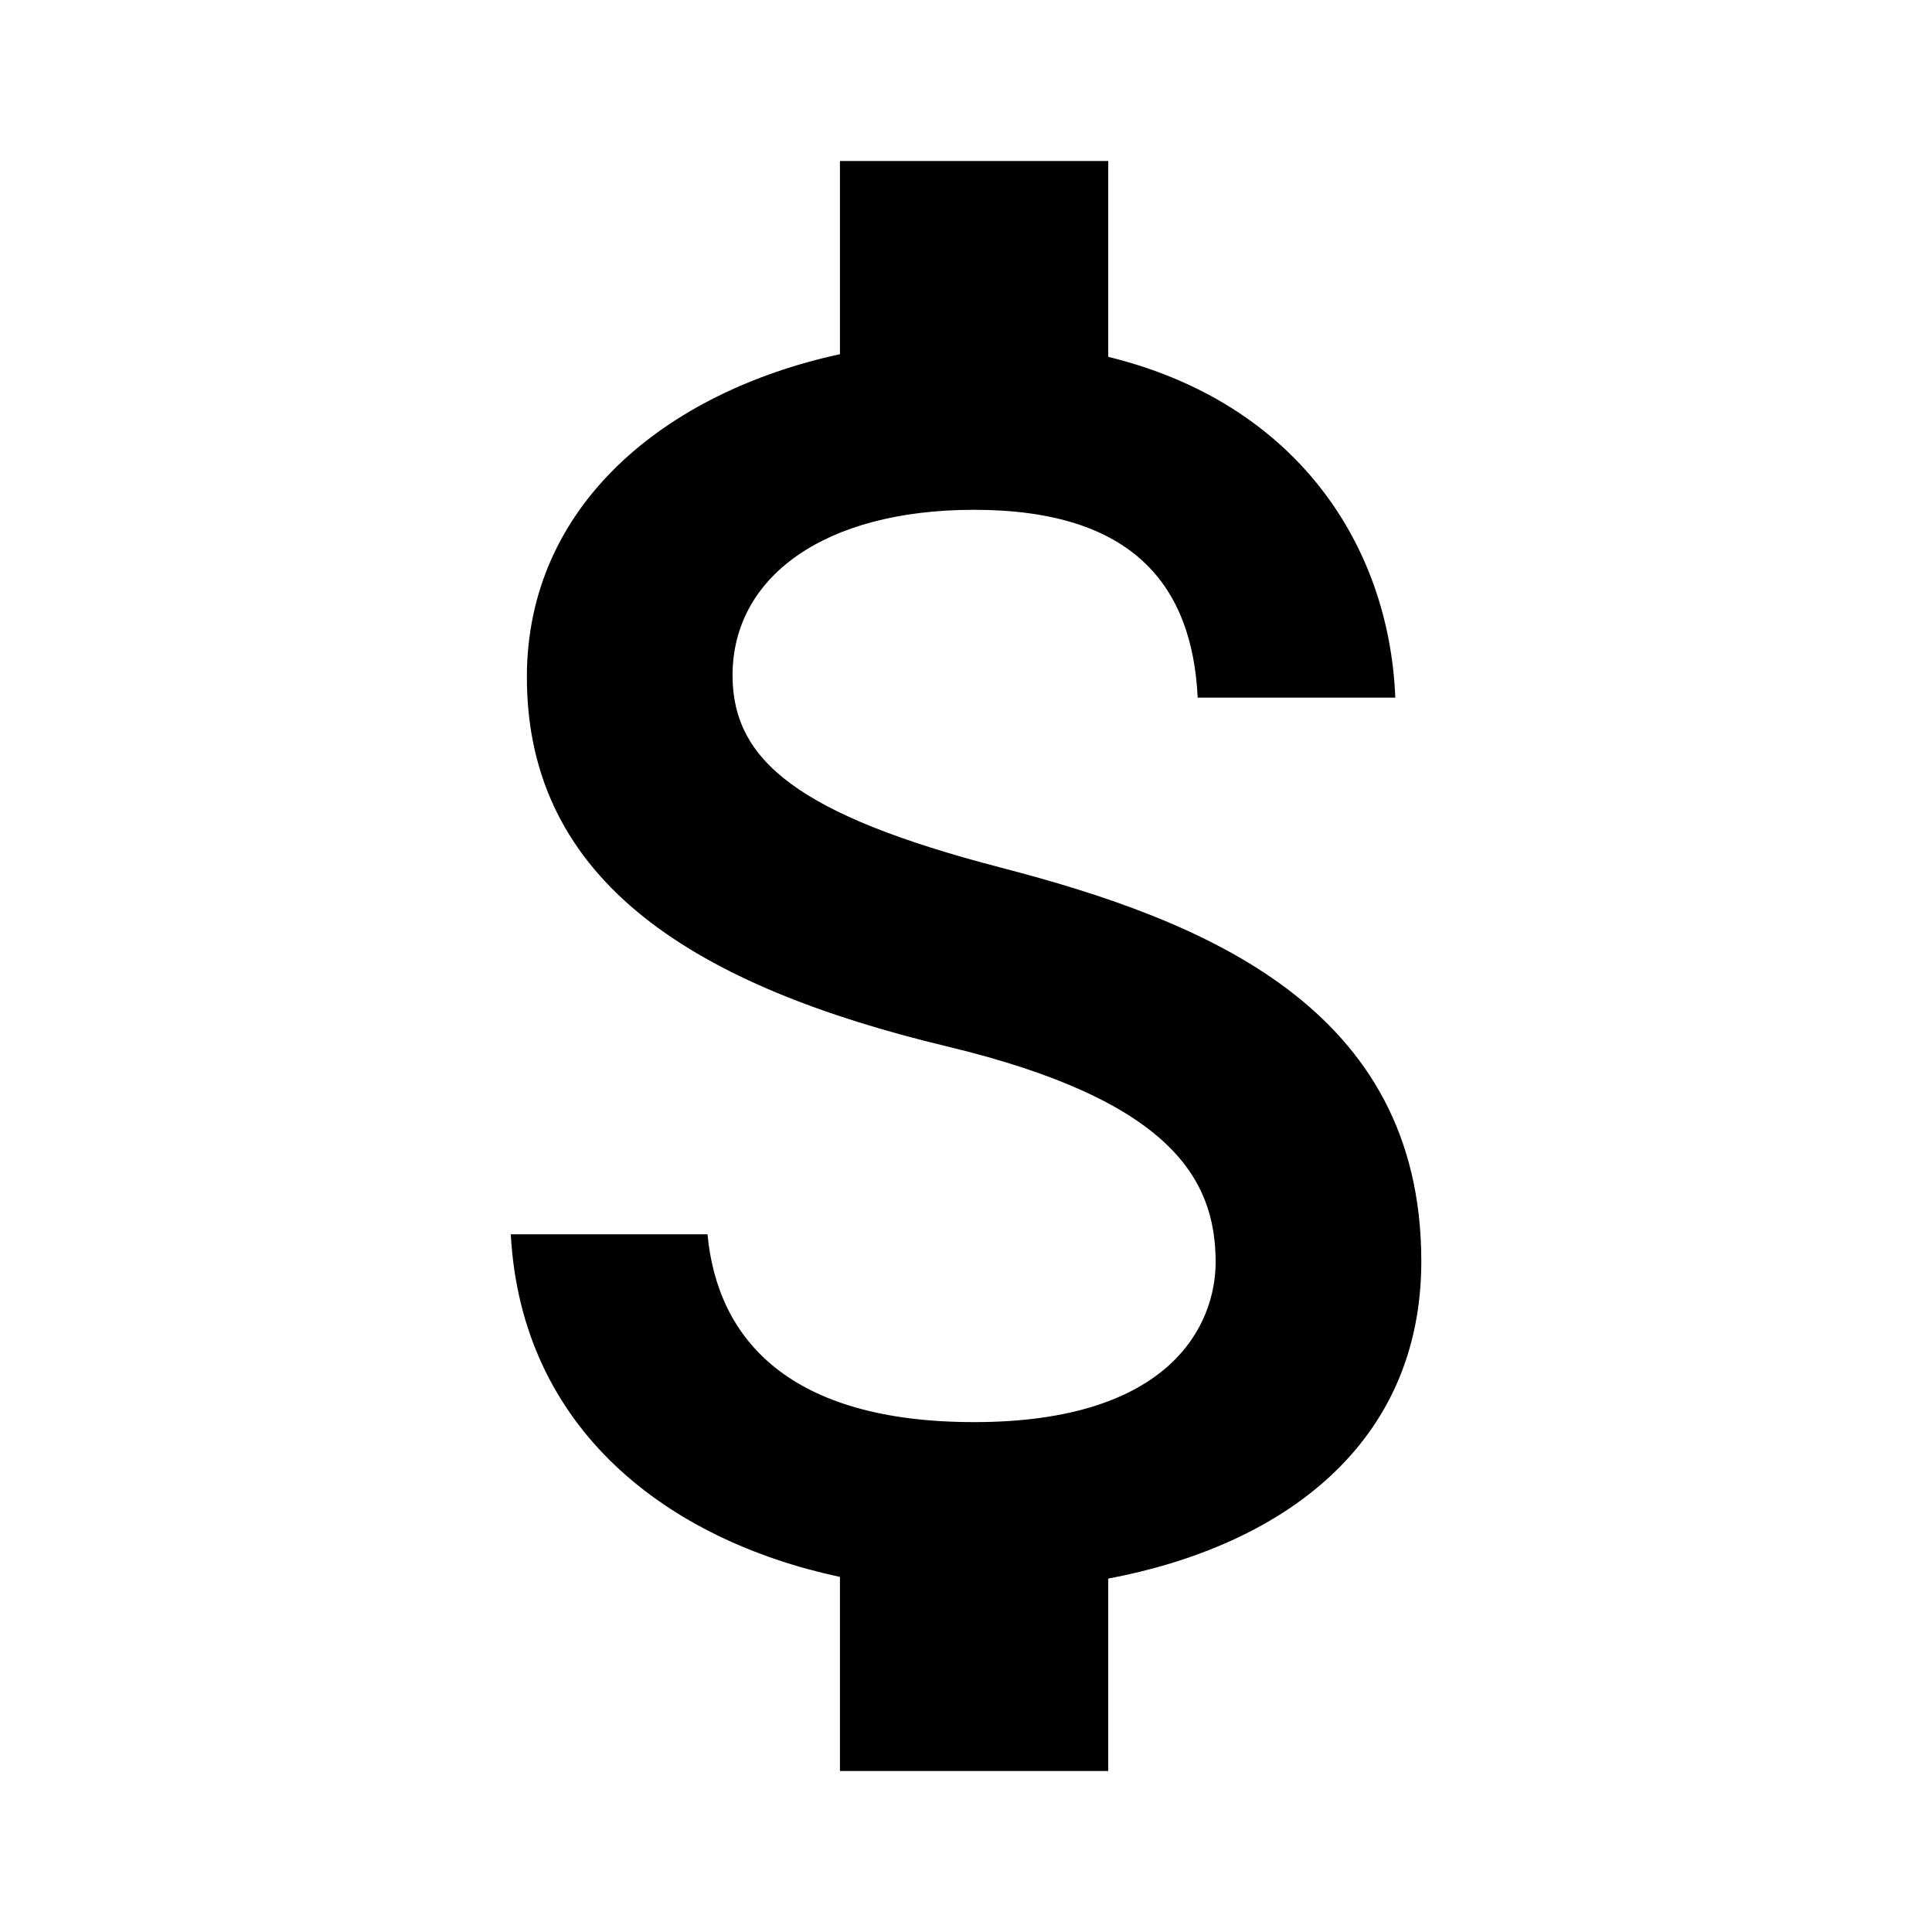 <svg version="1.1" id="master" xmlns="http://www.w3.org/2000/svg" xmlns:xlink="http://www.w3.org/1999/xlink" x="0px" y="0px"
	 width="24px" height="24px" viewBox="0 0 24 24" enable-background="new 0 0 24 24" xml:space="preserve">
<path d="M12.434,10.778C9.911,10.122,9.1,9.445,9.1,8.389c0-1.211,1.123-2.056,3.001-2.056c1.977,0,2.71,0.945,2.777,2.333h2.455
	C17.256,6.755,16.089,5,13.767,4.433V2h-3.333v2.4C8.278,4.867,6.545,6.267,6.545,8.411c0,2.567,2.122,3.845,5.223,4.589
	c2.777,0.667,3.333,1.645,3.333,2.679c0,0.766-0.545,1.987-3,1.987c-2.289,0-3.189-1.021-3.312-2.333H6.345
	c0.133,2.433,1.956,3.8,4.089,4.256V22h3.333v-2.39c2.167-0.41,3.889-1.666,3.889-3.944C17.655,12.511,14.956,11.434,12.434,10.778z
	"/>
</svg>
